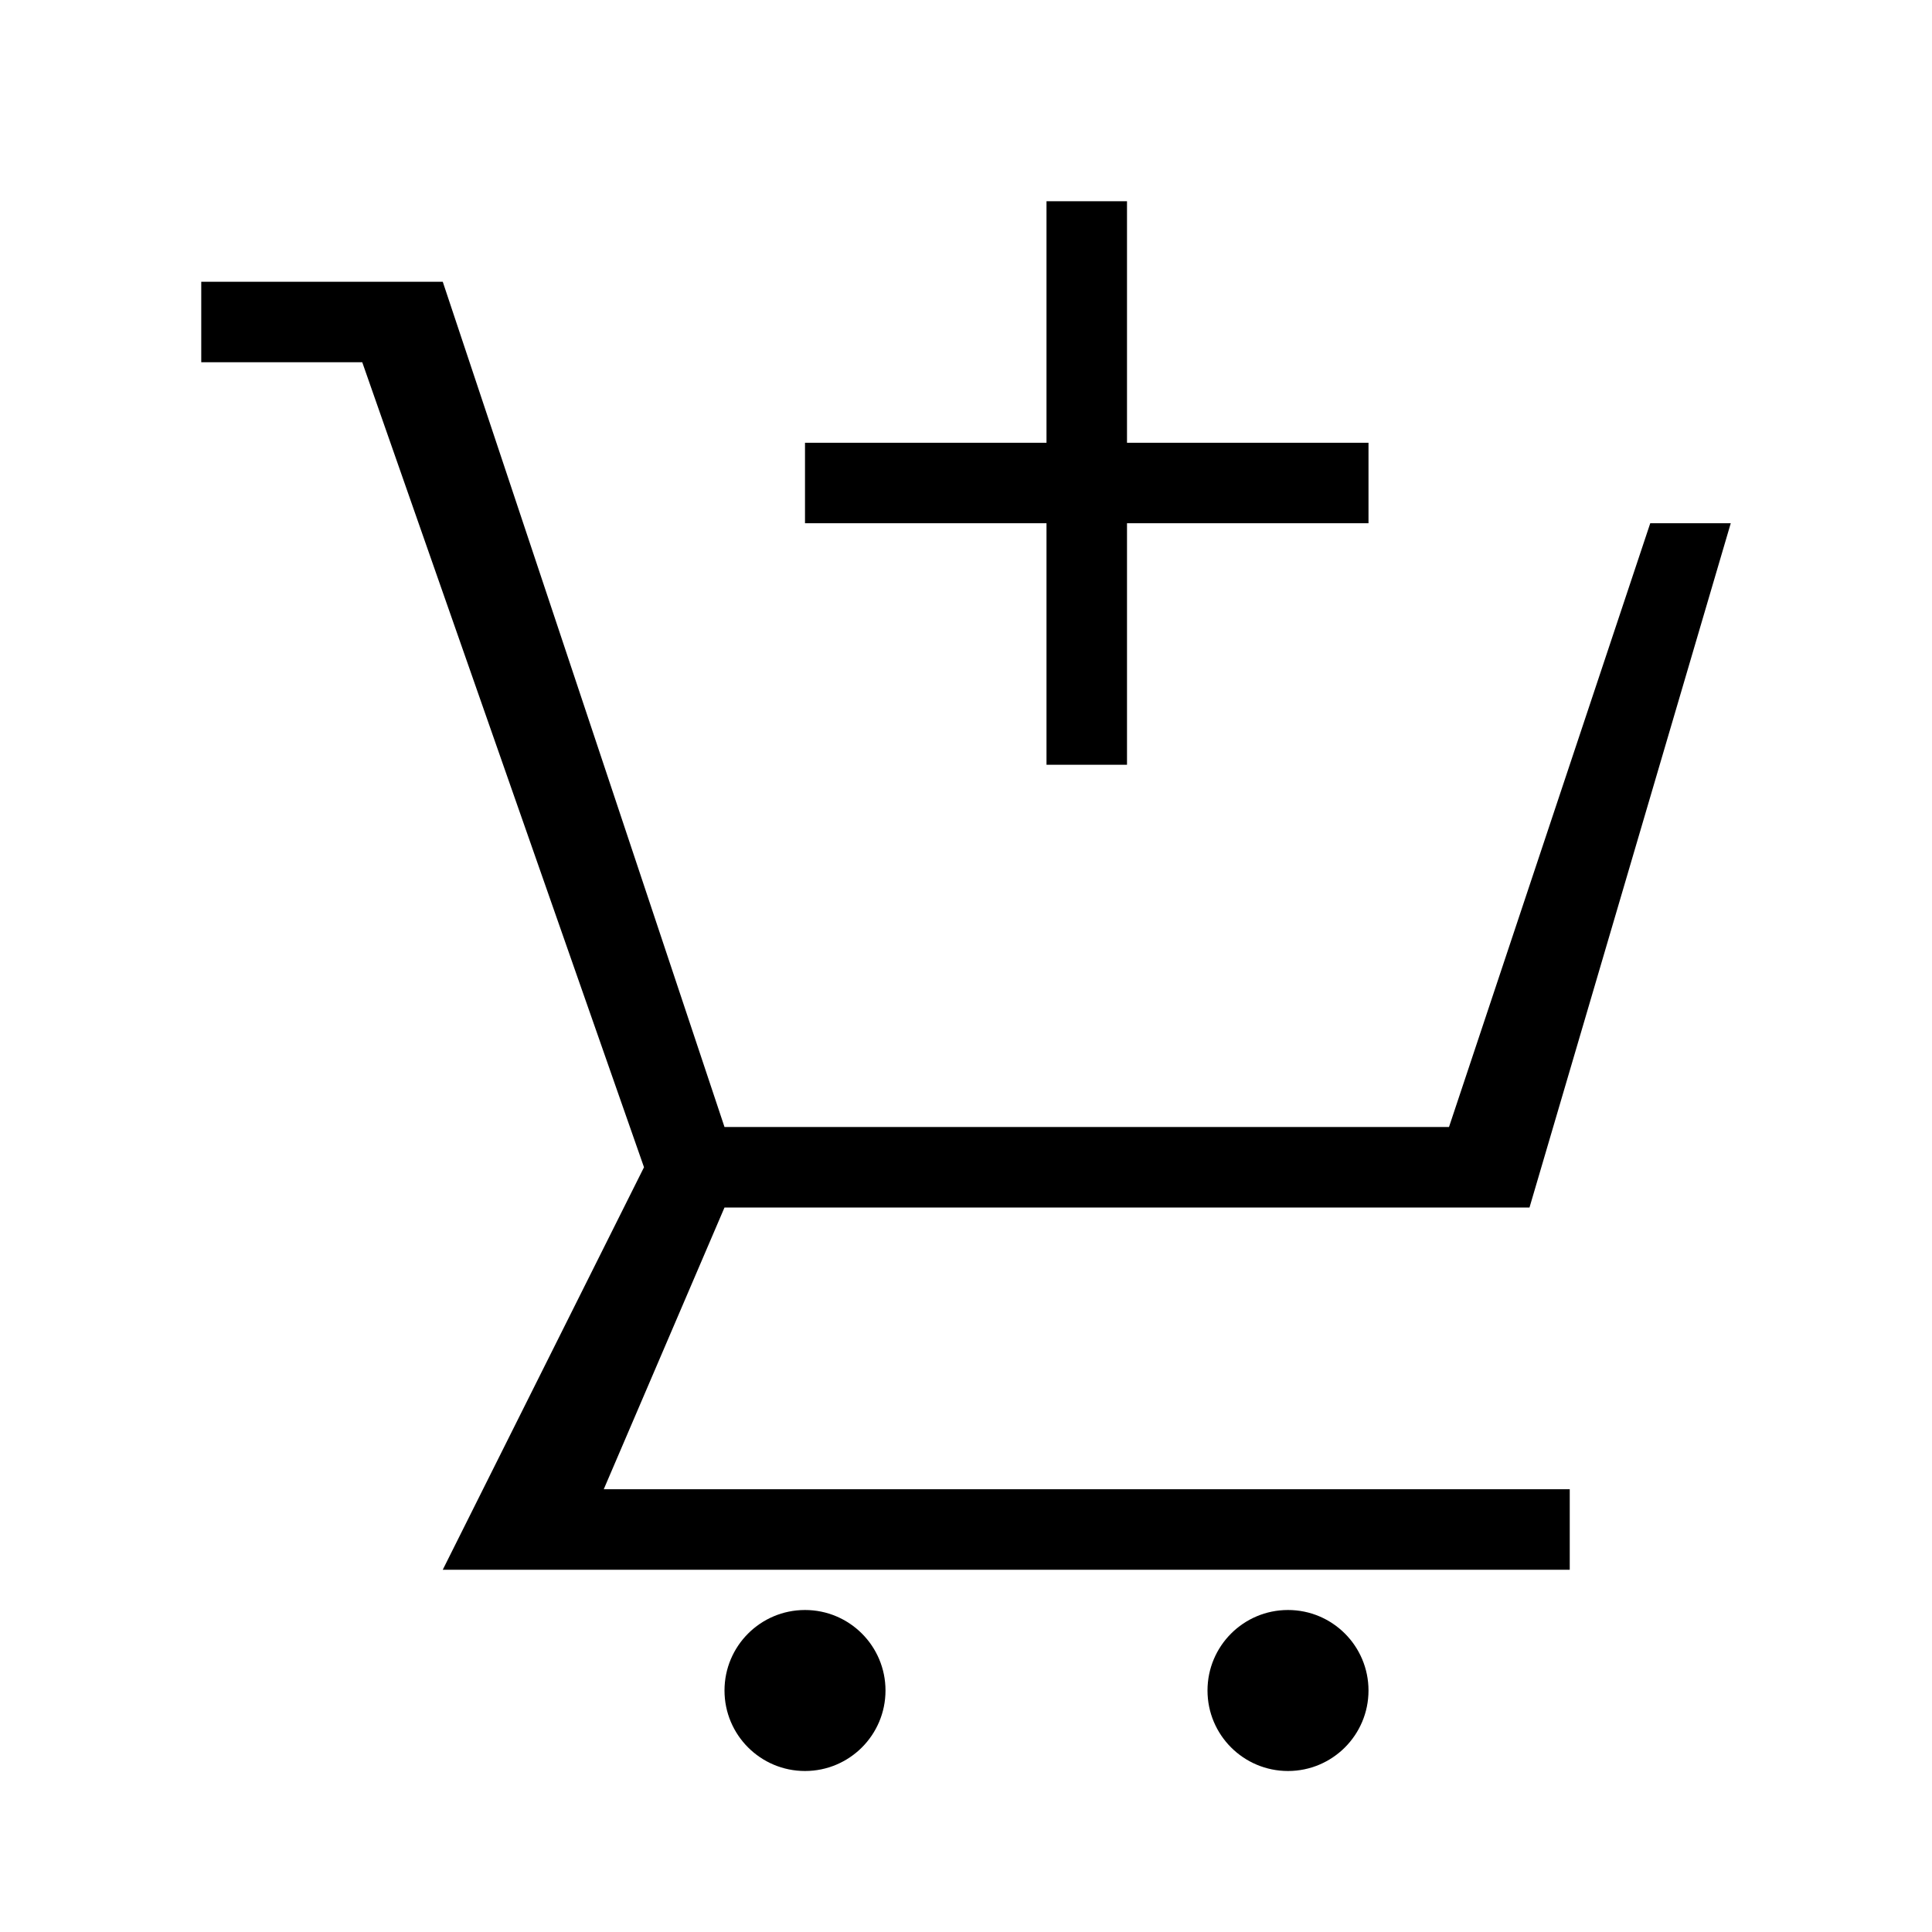 <svg xmlns="http://www.w3.org/2000/svg" viewBox="0 0 48 48"><path d="M38 30l5-17h-2l-5 15H18L11 7H5v2h4l7 20-5 10h28v-2H15l3-7z"/><circle cx="20" cy="42" r="2"/><circle cx="32" cy="42" r="2"/><path d="M26 5v6h-6v2h6v6h2v-6h6v-2h-6V5z"/></svg>